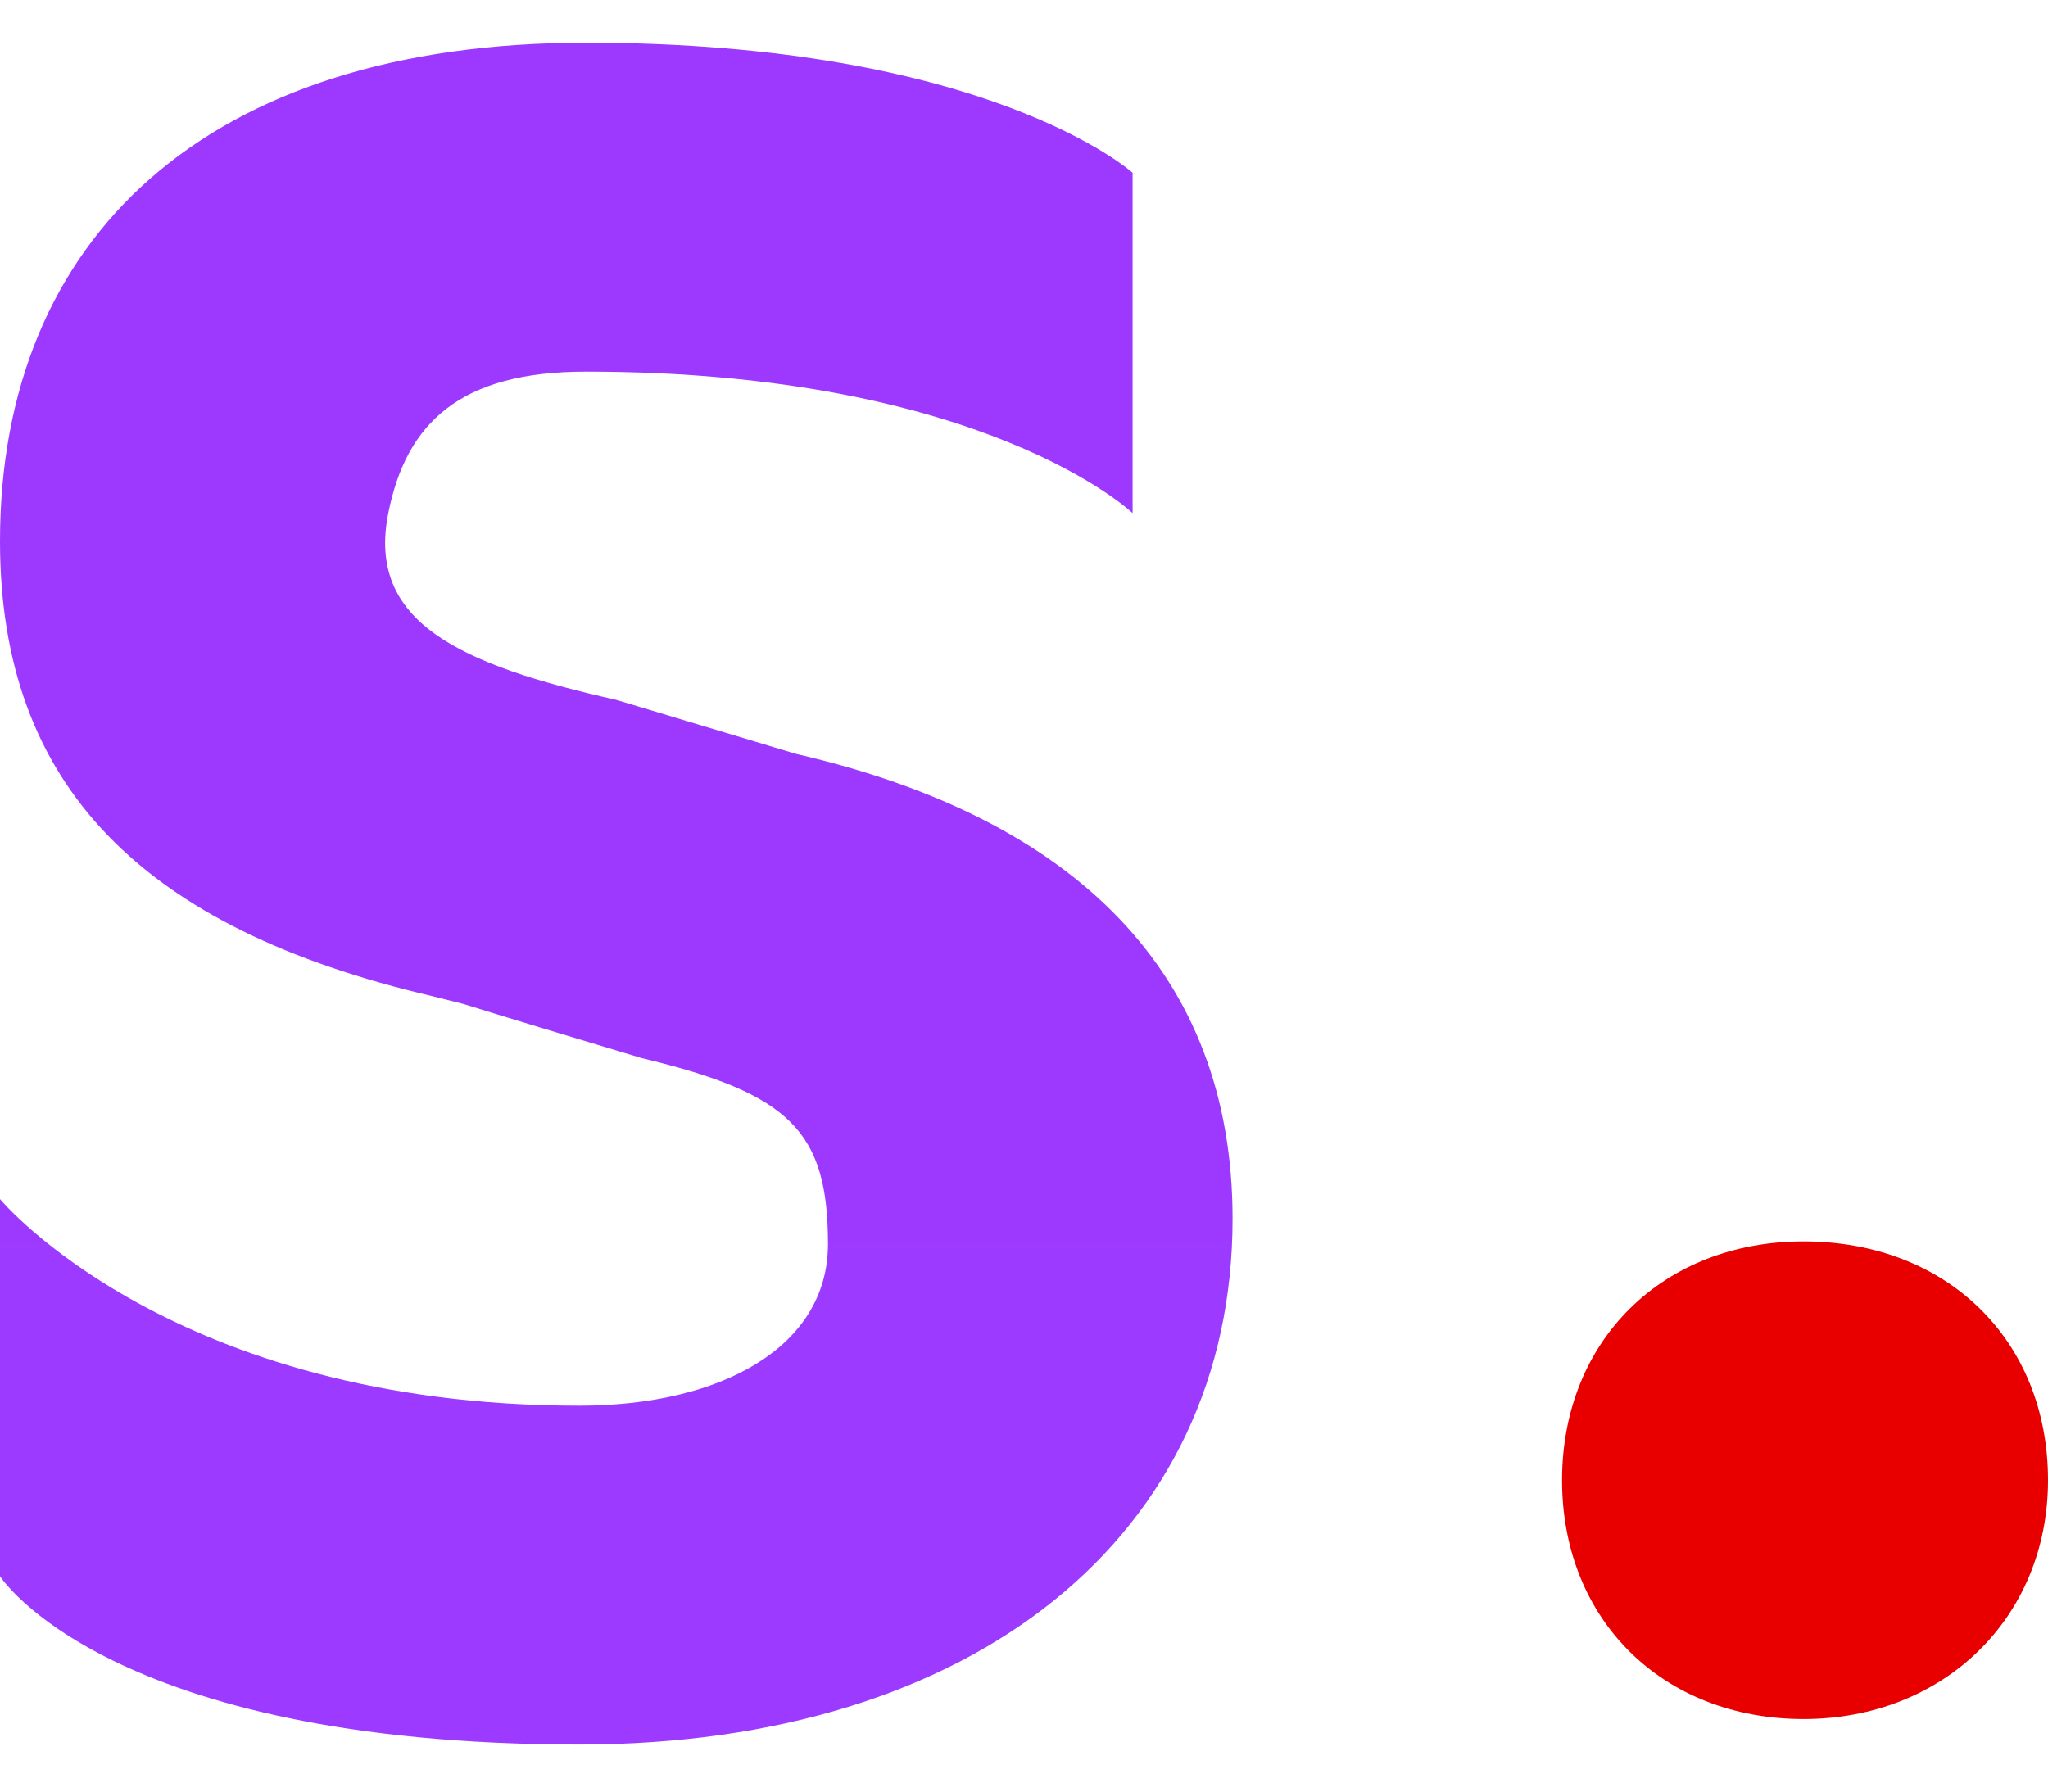 <svg width="32" height="28" viewBox="0 0 32 28" fill="none" xmlns="http://www.w3.org/2000/svg">
<g clip-path="url(#clip0_18_127)">
<path d="M9.052 27.265C15.237 27.265 19.259 23.984 19.259 19.048C19.259 15.221 16.813 12.789 12.438 11.782L9.63 10.938C7.166 10.384 5.728 9.719 6.067 8.019C6.349 6.606 7.192 5.808 9.153 5.808C15.387 5.808 17.697 8.019 17.697 8.019V2.7C17.697 2.7 15.448 0.667 9.153 0.667C3.22 0.667 0 3.724 0 8.458C0 12.286 2.231 14.512 6.757 15.569C7.073 15.649 7.235 15.689 7.242 15.691C7.931 15.905 8.859 16.187 10.029 16.537C12.342 17.091 12.937 17.679 12.937 19.442C12.937 21.053 11.265 21.969 9.052 21.969C2.679 21.969 0 18.74 0 18.74V24.634C0 24.634 1.675 27.265 9.052 27.265Z" fill="url(#paint0_linear_18_127)"/>
<path d="M28.18 26.866C30.37 26.866 32 25.28 32 23.134C32 20.941 30.416 19.401 28.18 19.401C25.991 19.401 24.407 20.941 24.407 23.134C24.407 25.326 25.991 26.866 28.18 26.866Z" fill="#E80000"/>
</g>
<defs>
<linearGradient id="paint0_linear_18_127" x1="962.977" y1="0.667" x2="962.977" y2="2660.45" gradientUnits="userSpaceOnUse">
<stop stop-color="#9D39FF"/>
<stop offset="1" stop-color="#A380FF"/>
</linearGradient>
<clipPath id="clip0_18_127">
<rect width="32" height="26.667" fill="white" transform="translate(0 0.667)"/>
</clipPath>
</defs>
</svg>
